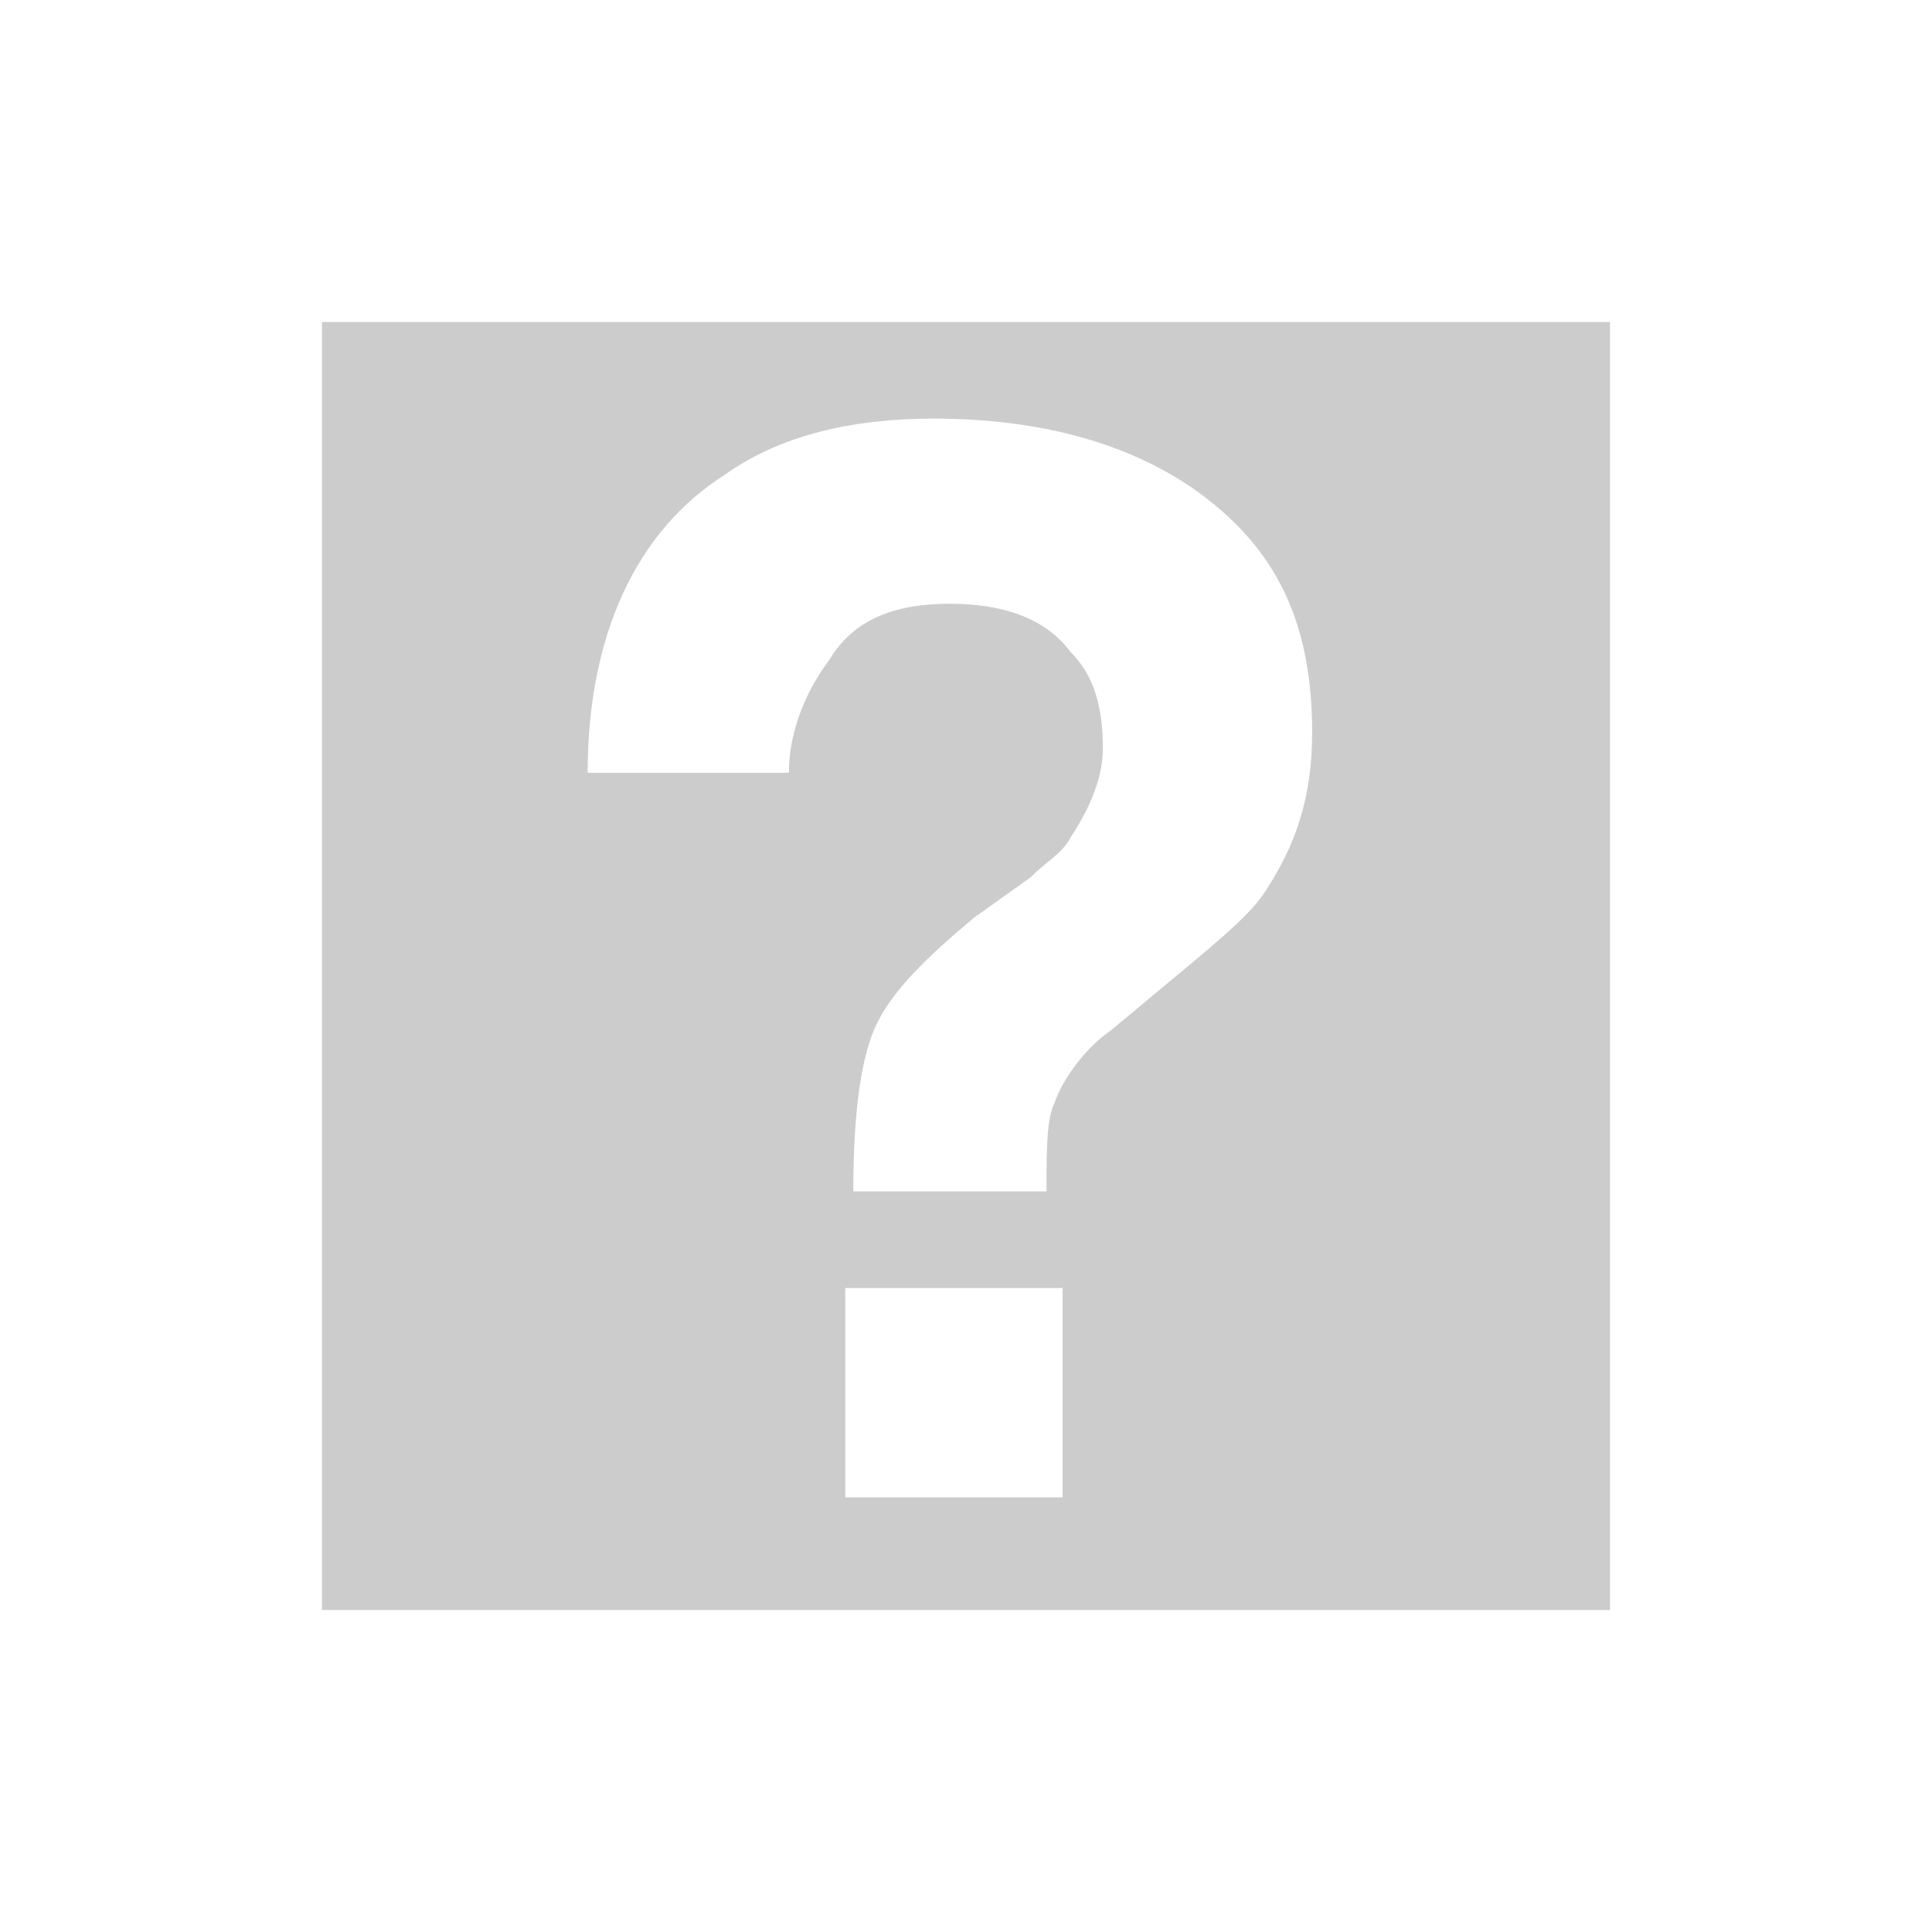 <?xml version="1.0" encoding="utf-8"?>
<!-- Generator: Adobe Illustrator 27.0.1, SVG Export Plug-In . SVG Version: 6.00 Build 0)  -->
<svg version="1.1" id="Color" xmlns="http://www.w3.org/2000/svg" xmlns:xlink="http://www.w3.org/1999/xlink" x="0px" y="0px"
	 viewBox="0 0 24 24" enable-background="new 0 0 24 24" xml:space="preserve">
<path fill="#CCCCCC" d="M20,4H4v16h16V4L20,4z M13.1,13.7C13,13.9,13,14.3,13,14.8h-2.4c0-1,0.1-1.7,0.3-2.1s0.6-0.8,1.2-1.3
	l0.7-0.5c0.2-0.2,0.4-0.3,0.5-0.5c0.2-0.3,0.4-0.7,0.4-1.1c0-0.5-0.1-0.9-0.4-1.2c-0.3-0.4-0.8-0.6-1.5-0.6c-0.7,0-1.2,0.2-1.5,0.7
	C10,8.6,9.8,9.1,9.8,9.6H7.3C7.3,7.9,7.9,6.6,9,5.9c0.7-0.5,1.6-0.7,2.6-0.7c1.3,0,2.5,0.3,3.4,1s1.3,1.6,1.3,2.9
	c0,0.8-0.2,1.4-0.6,2c-0.2,0.3-0.7,0.7-1.3,1.2l-0.6,0.5C13.5,13,13.2,13.4,13.1,13.7z M13.2,18.6h-2.7V16h2.7V18.6z"/>
</svg>
